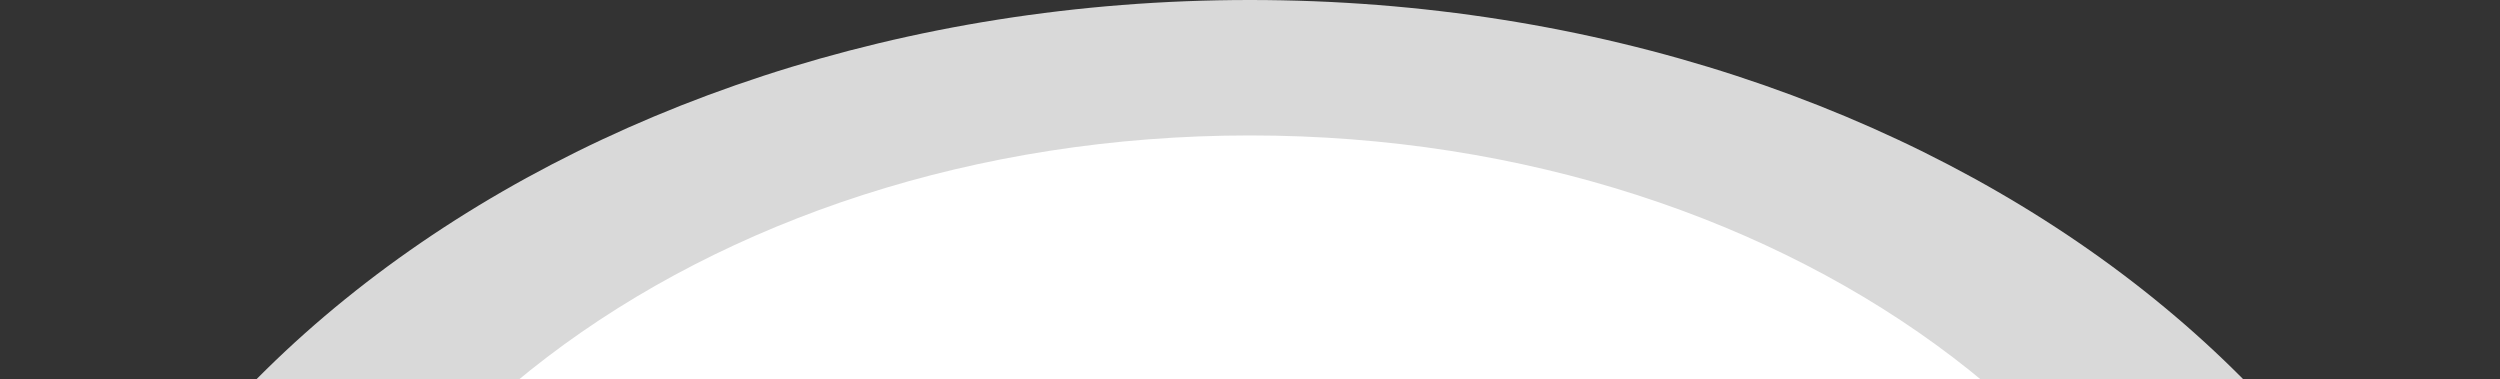 <!-- <svg viewBox="0 0 1338 1033" fill="none" xmlns="http://www.w3.org/2000/svg"> -->
<svg viewBox="0 0 1338 203" fill="none" xmlns="http://www.w3.org/2000/svg">
<rect x="0" y="0" width="1338" height="203" fill="#333333" stroke="none"/>
<g id="Basin">
<path id="outherBasin" d="M668.931 1032.86C1038.37 1032.86 1337.86 801.648 1337.86 516.431C1337.86 231.214 1038.37 0 668.931 0C299.491 0 0 231.214 0 516.431C0 801.648 299.491 1032.86 668.931 1032.86Z" fill="#D9D9D9"/>
<path id="innerBasin" d="M668.931 883.089C962.762 883.089 1200.96 701.629 1200.96 477.788C1200.96 253.946 962.762 72.486 668.931 72.486C375.101 72.486 136.904 253.946 136.904 477.788C136.904 701.629 375.101 883.089 668.931 883.089Z" fill="white"/>
<path id="leftOuterRing" d="M317.765 272.344C255.273 329.09 220.47 404.118 220.47 482.092C220.47 522.254 229.714 562.023 247.675 599.128C265.635 636.233 291.961 669.948 325.147 698.347C358.334 726.746 397.732 749.273 441.092 764.642C484.453 780.012 530.926 787.922 577.859 787.922C609.627 787.922 641.254 784.298 671.904 777.144C657.285 778.615 642.578 779.351 627.859 779.352C578.299 779.352 529.225 770.999 483.438 754.769C437.651 738.539 396.048 714.751 361.004 684.763C325.96 654.774 298.162 619.173 279.197 579.991C260.231 540.809 250.47 498.814 250.47 456.404C250.47 390.617 273.949 326.4 317.765 272.344Z" fill="#F2F2F2"/>
<path id="rightOuterRing" d="M737.326 271.015C685.127 271.015 634.237 283.464 591.797 306.615C627.508 293.466 666.658 286.637 706.322 286.637C776.121 286.637 843.061 307.76 892.416 345.359C941.772 382.958 969.499 433.953 969.499 487.126C969.499 511.697 963.57 536.059 952.008 558.996C975.104 529.499 987.298 495.792 987.298 461.445C987.298 436.438 980.833 411.675 968.27 388.571C955.708 365.467 937.296 344.474 914.083 326.791C890.871 309.108 863.315 295.081 832.987 285.511C802.659 275.941 770.153 271.015 737.326 271.015Z" fill="#F7F7F7"/>
<path id="leftMiddleRing" d="M661.508 682.511C713.707 682.511 764.597 670.062 807.037 646.911C771.326 660.06 732.176 666.889 692.512 666.889C622.713 666.889 555.773 645.766 506.418 608.167C457.062 570.568 429.335 519.573 429.335 466.399C429.335 441.829 435.264 417.467 446.826 394.529C423.73 424.027 411.536 457.734 411.536 492.08C411.536 517.088 418.001 541.851 430.564 564.955C443.126 588.059 461.539 609.052 484.751 626.735C507.963 644.418 535.519 658.445 565.847 668.015C596.175 677.585 628.681 682.511 661.508 682.511Z" fill="#E5E5E5"/>
</g>
</svg>
